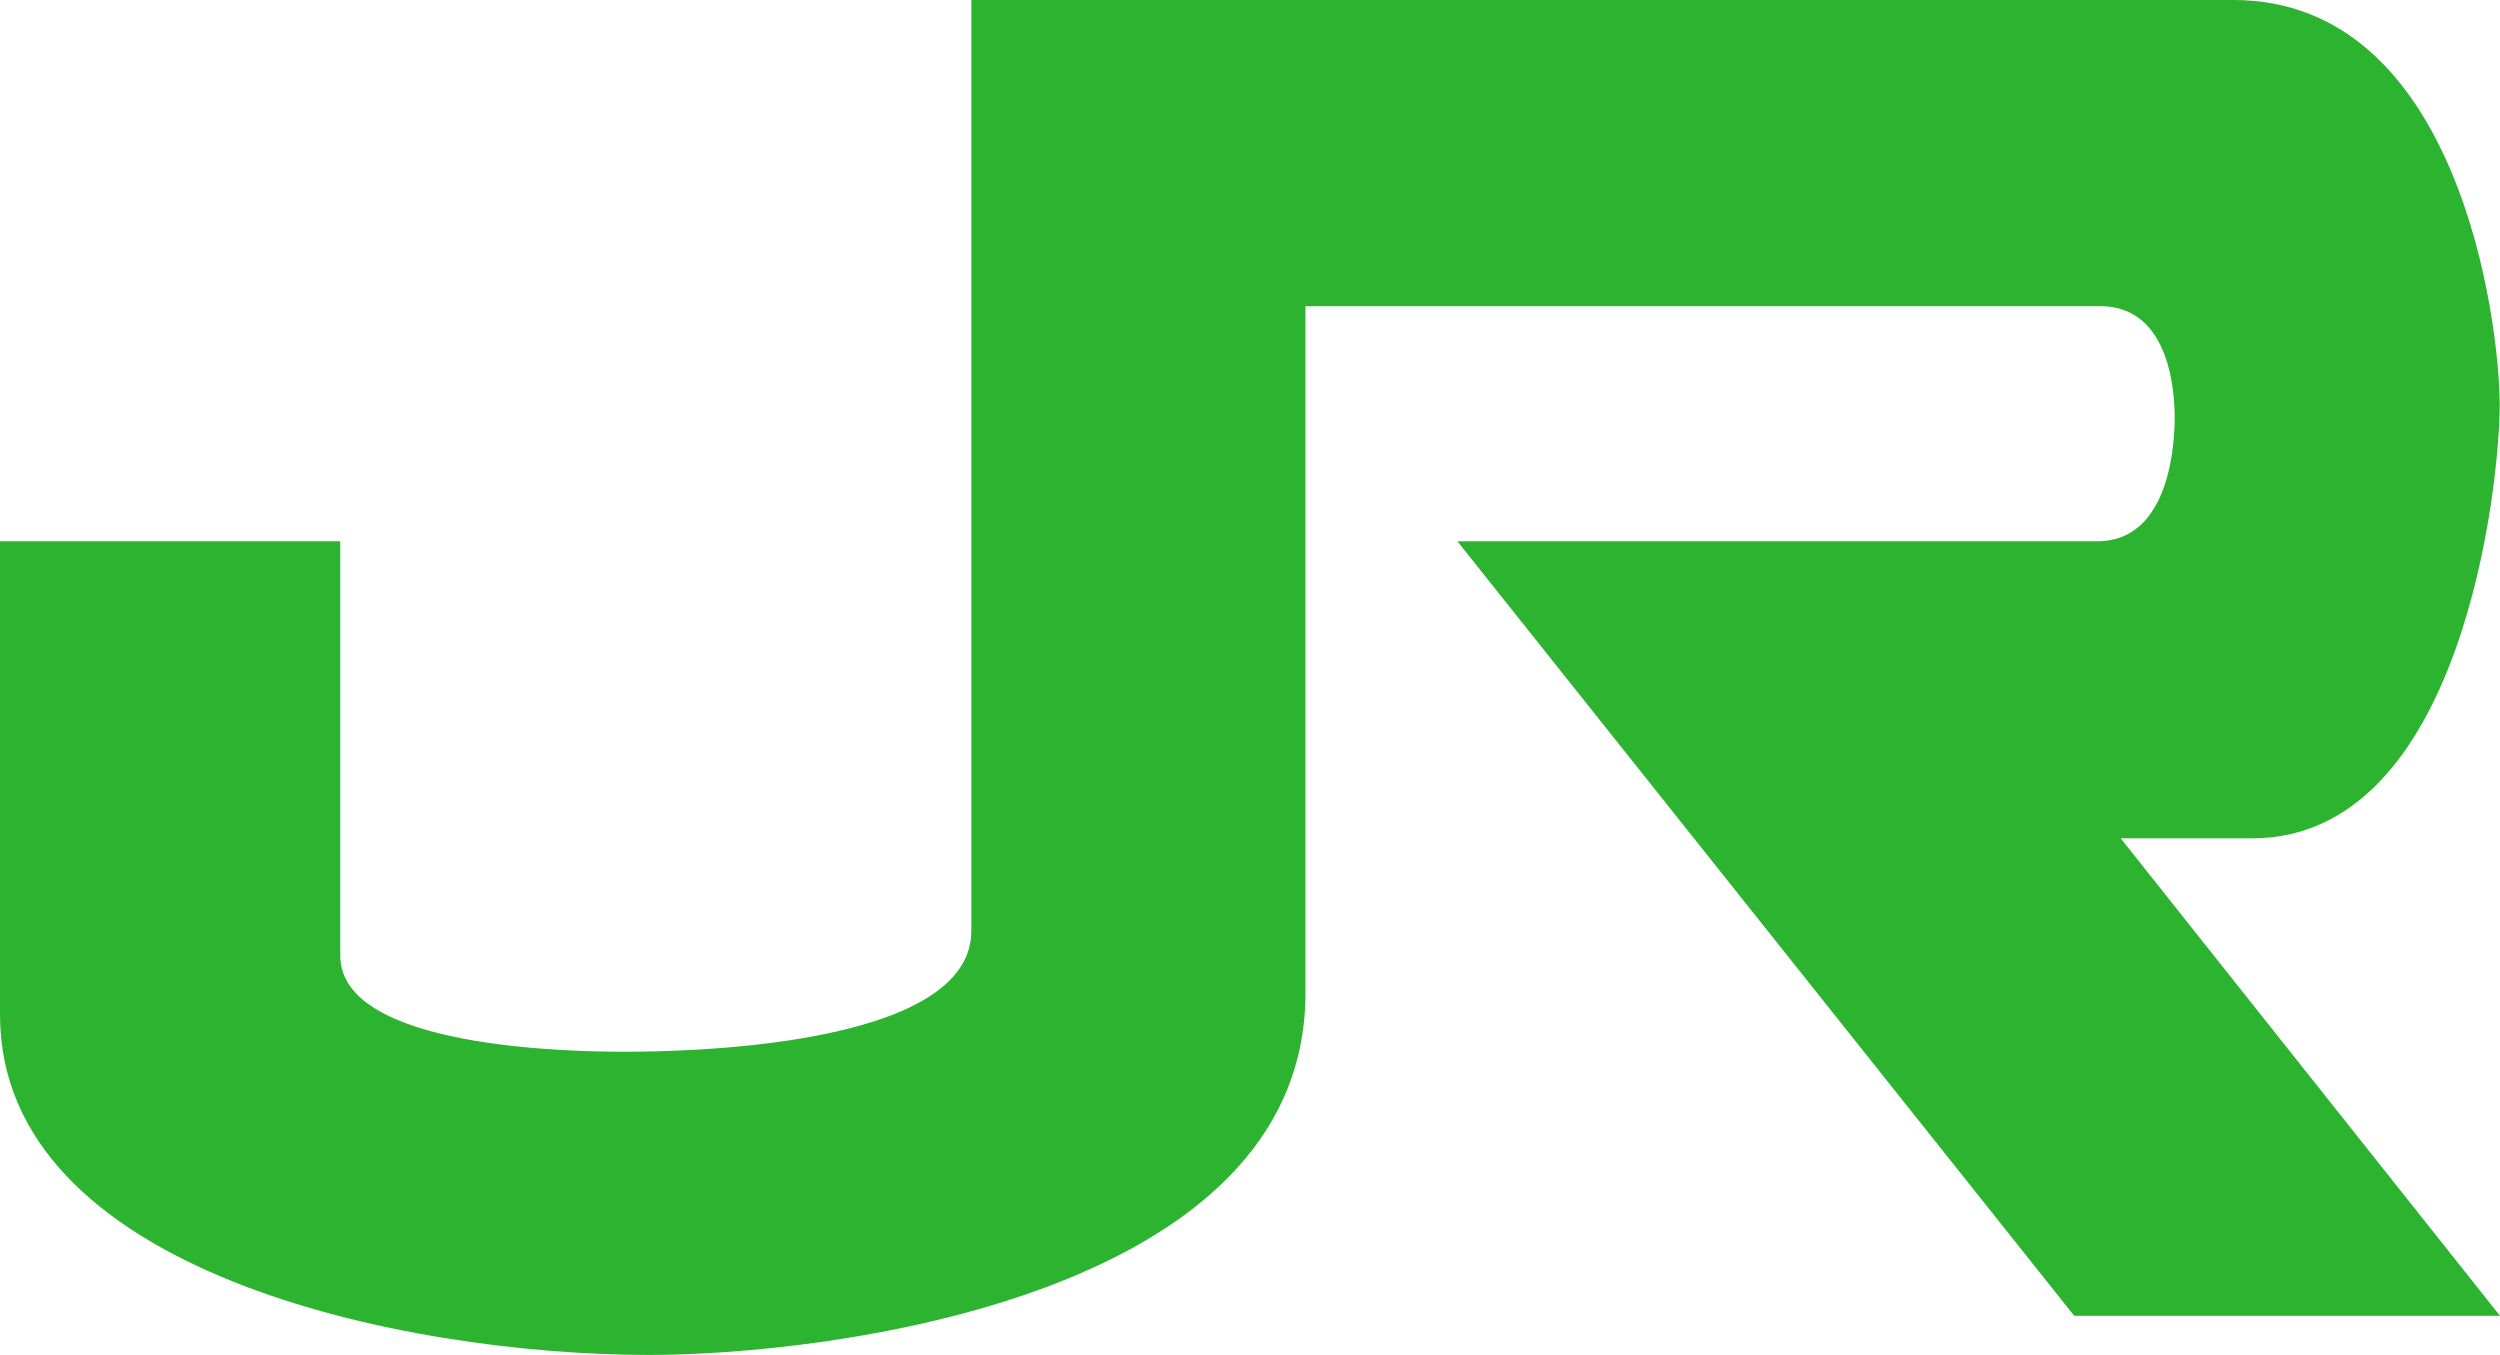 <svg version="1.1" xmlns="http://www.w3.org/2000/svg" width="300" height="162.593" viewBox="0 0 300 162.593">
<path id="p" d="m 0,64.955 h 40.835 v 49.736 c 0,11.144 27.831,11.517 34.142,11.517 6.32,0 41.583,-0.383 41.583,-14.499 V 0 h 151.441 c 27.102,0 31.962,38.665 31.962,48.632 0,9.511 -4.487,51.97 -29.728,51.97 H 254.487 L 300,157.897 h -51.094 l -74.02,-92.942 h 76.783 c 8.9,0 9.292,-12.247 9.292,-14.837 0,-2.608 -0.392,-13.378 -8.928,-13.378 h -95.377 v 82.428 c 0,36.358 -57.177,43.425 -78.698,43.425 C 48.249,162.593 0,152.59 0,121.767 V 64.955" fill="#2cb431"/>
</svg>

